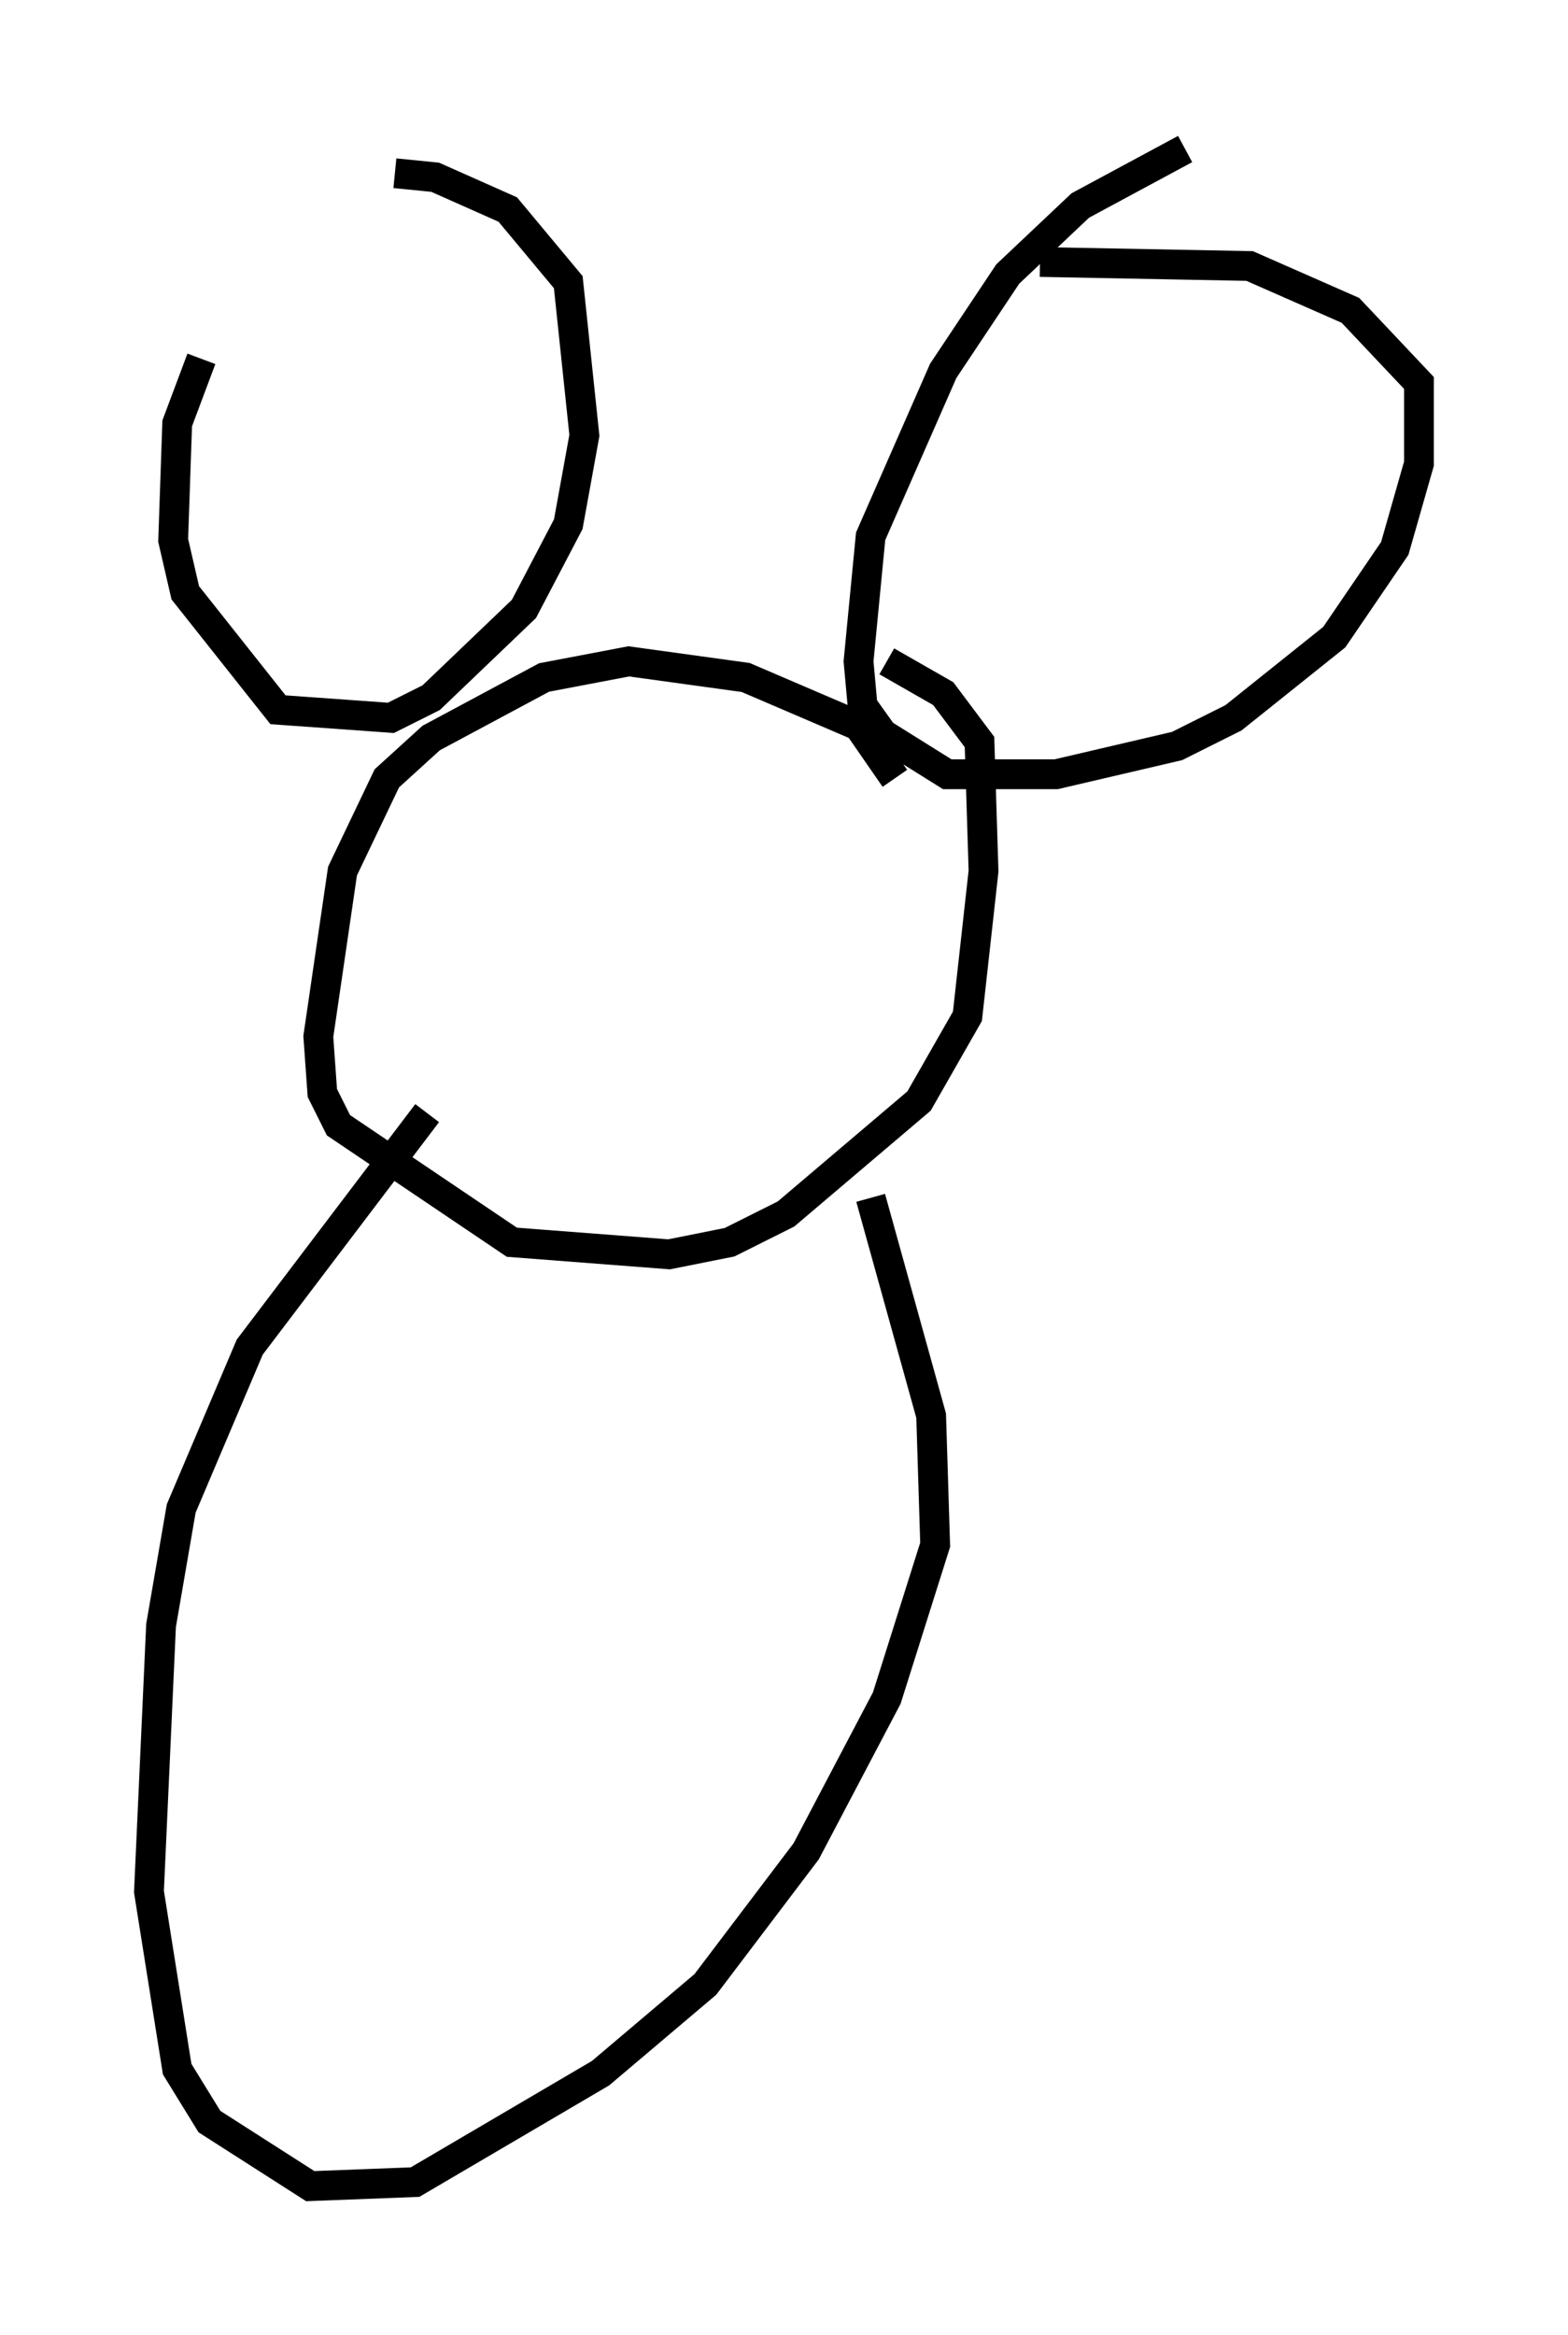 <?xml version="1.0" encoding="utf-8" ?>
<svg baseProfile="full" height="78.335" version="1.1" width="52.625" xmlns="http://www.w3.org/2000/svg" xmlns:ev="http://www.w3.org/2001/xml-events" xmlns:xlink="http://www.w3.org/1999/xlink"><defs /><rect fill="white" height="78.335" width="52.625" x="0" y="0" /><path d="M13.931, 6.218 m-7.172, 5.819 l-0.812, 2.165 -0.135, 3.924 l0.406, 1.759 3.112, 3.924 l3.789, 0.271 1.353, -0.677 l3.112, -2.977 1.488, -2.842 l0.541, -2.977 -0.541, -5.142 l-2.03, -2.436 -2.436, -1.083 l-1.353, -0.135 m26.522, -0.812 l-3.518, 1.894 -2.436, 2.3 l-2.165, 3.248 -2.436, 5.548 l-0.406, 4.195 0.135, 1.488 l0.677, 0.947 2.165, 1.353 l3.654, 0.0 4.059, -0.947 l1.894, -0.947 3.383, -2.706 l2.03, -2.977 0.812, -2.842 l0.0, -2.706 -2.3, -2.436 l-3.383, -1.488 -7.036, -0.135 m-4.871, 17.321 l-1.218, -1.759 -3.789, -1.624 l-3.924, -0.541 -2.842, 0.541 l-3.789, 2.03 -1.488, 1.353 l-1.488, 3.112 -0.812, 5.548 l0.135, 1.894 0.541, 1.083 l5.819, 3.924 5.277, 0.406 l2.03, -0.406 1.894, -0.947 l4.465, -3.789 1.624, -2.842 l0.541, -4.871 -0.135, -4.33 l-1.218, -1.624 -1.894, -1.083 m-15.426, 15.155 l-5.954, 7.848 -2.3, 5.413 l-0.677, 3.924 -0.406, 8.931 l0.947, 5.954 1.083, 1.759 l3.383, 2.165 3.518, -0.135 l6.225, -3.654 3.518, -2.977 l3.383, -4.465 2.706, -5.142 l1.624, -5.142 -0.135, -4.33 l-2.03, -7.307 " fill="none" stroke="black" stroke-width="1" /></svg>